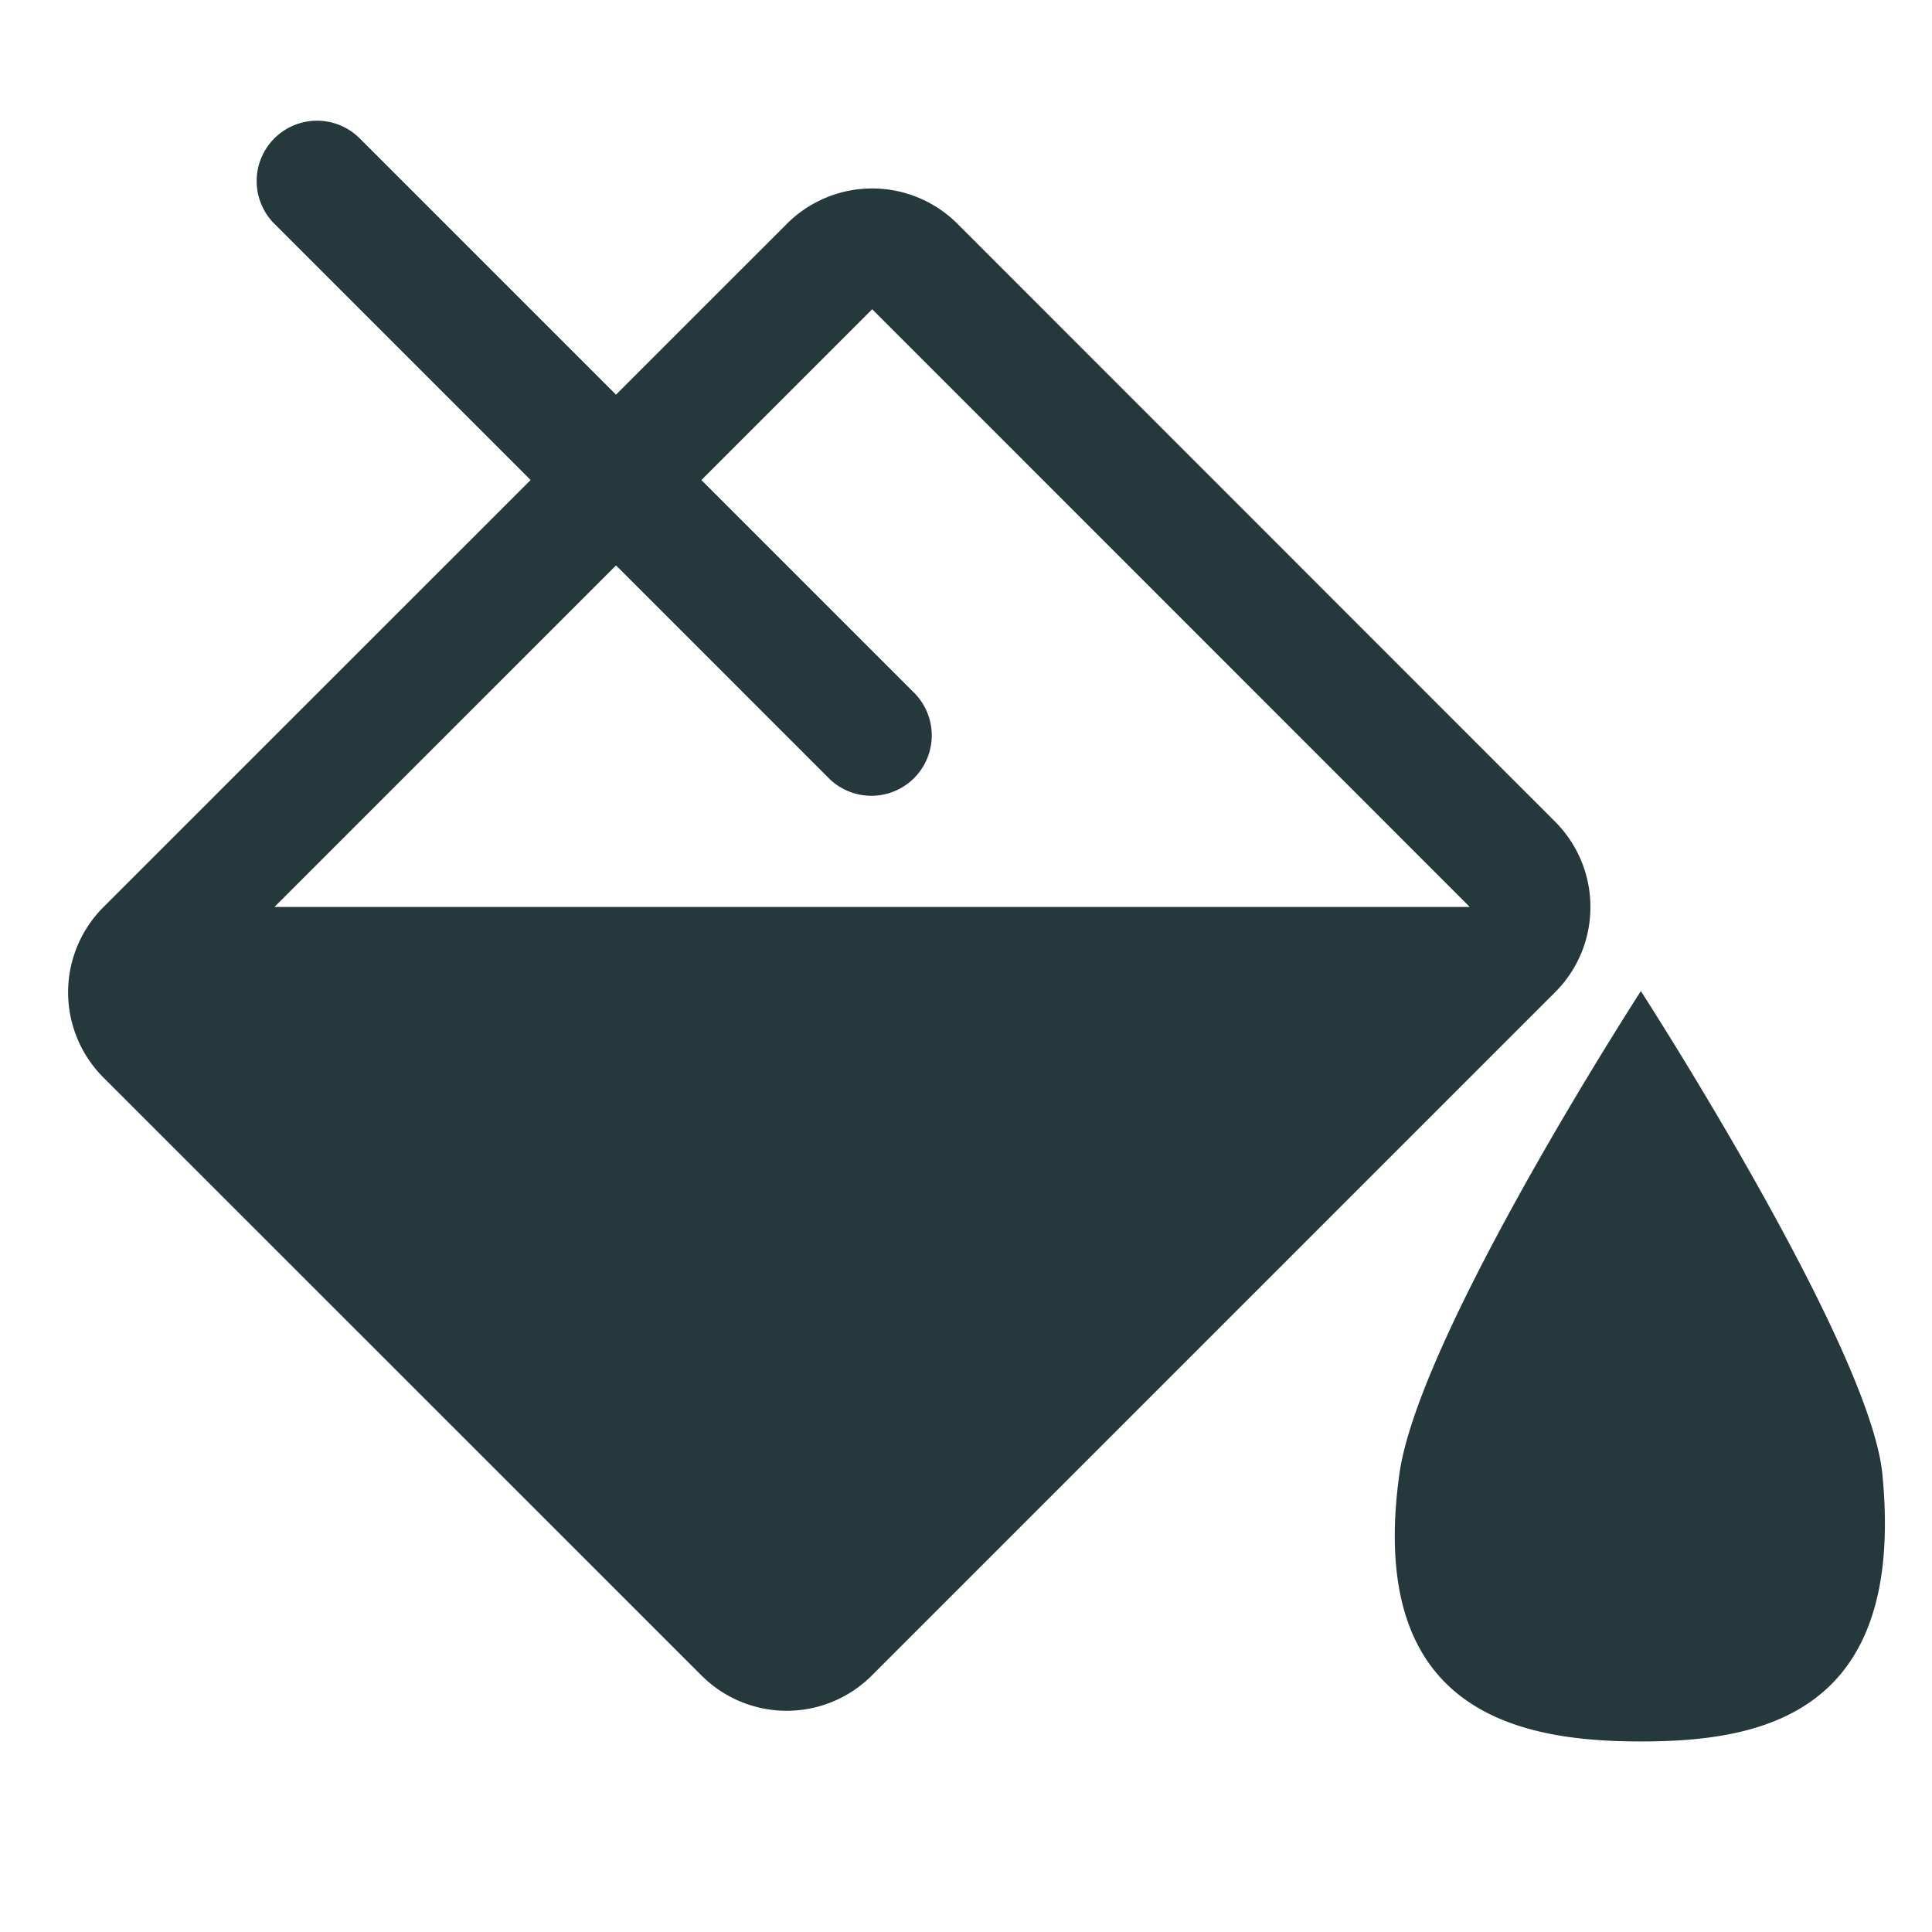 <svg xmlns="http://www.w3.org/2000/svg" viewBox="0 0 16 16" fill="#25383c" width="256" height="256"><path d="M7.223 2.561l4.949 4.95-5.656 5.656-4.95-4.949 5.657-5.657m-.707-.707L.858 7.511a.997.997 0 0 0 0 1.414l4.95 4.949a.997.997 0 0 0 1.414 0l5.656-5.656a.999.999 0 0 0 0-1.414L7.93 1.854a.999.999 0 0 0-1.414 0zM.858 8.925l4.95 4.949a.997.997 0 0 0 1.414 0l5.656-5.656a.993.993 0 0 0 .293-.707H.858a.999.999 0 0 0 0 1.414zm1.414-7.779a.5.5 0 0 0 0 .707L6.869 6.45a.5.5 0 0 0 .707-.707L2.979 1.146a.5.5 0 0 0-.707 0zm11.317 7.062s-1.839 2.839-2 4c-.275 1.981 1 2.214 2 2.214s2.195-.223 2-2.214c-.105-1.067-2-4-2-4z"></path></svg>